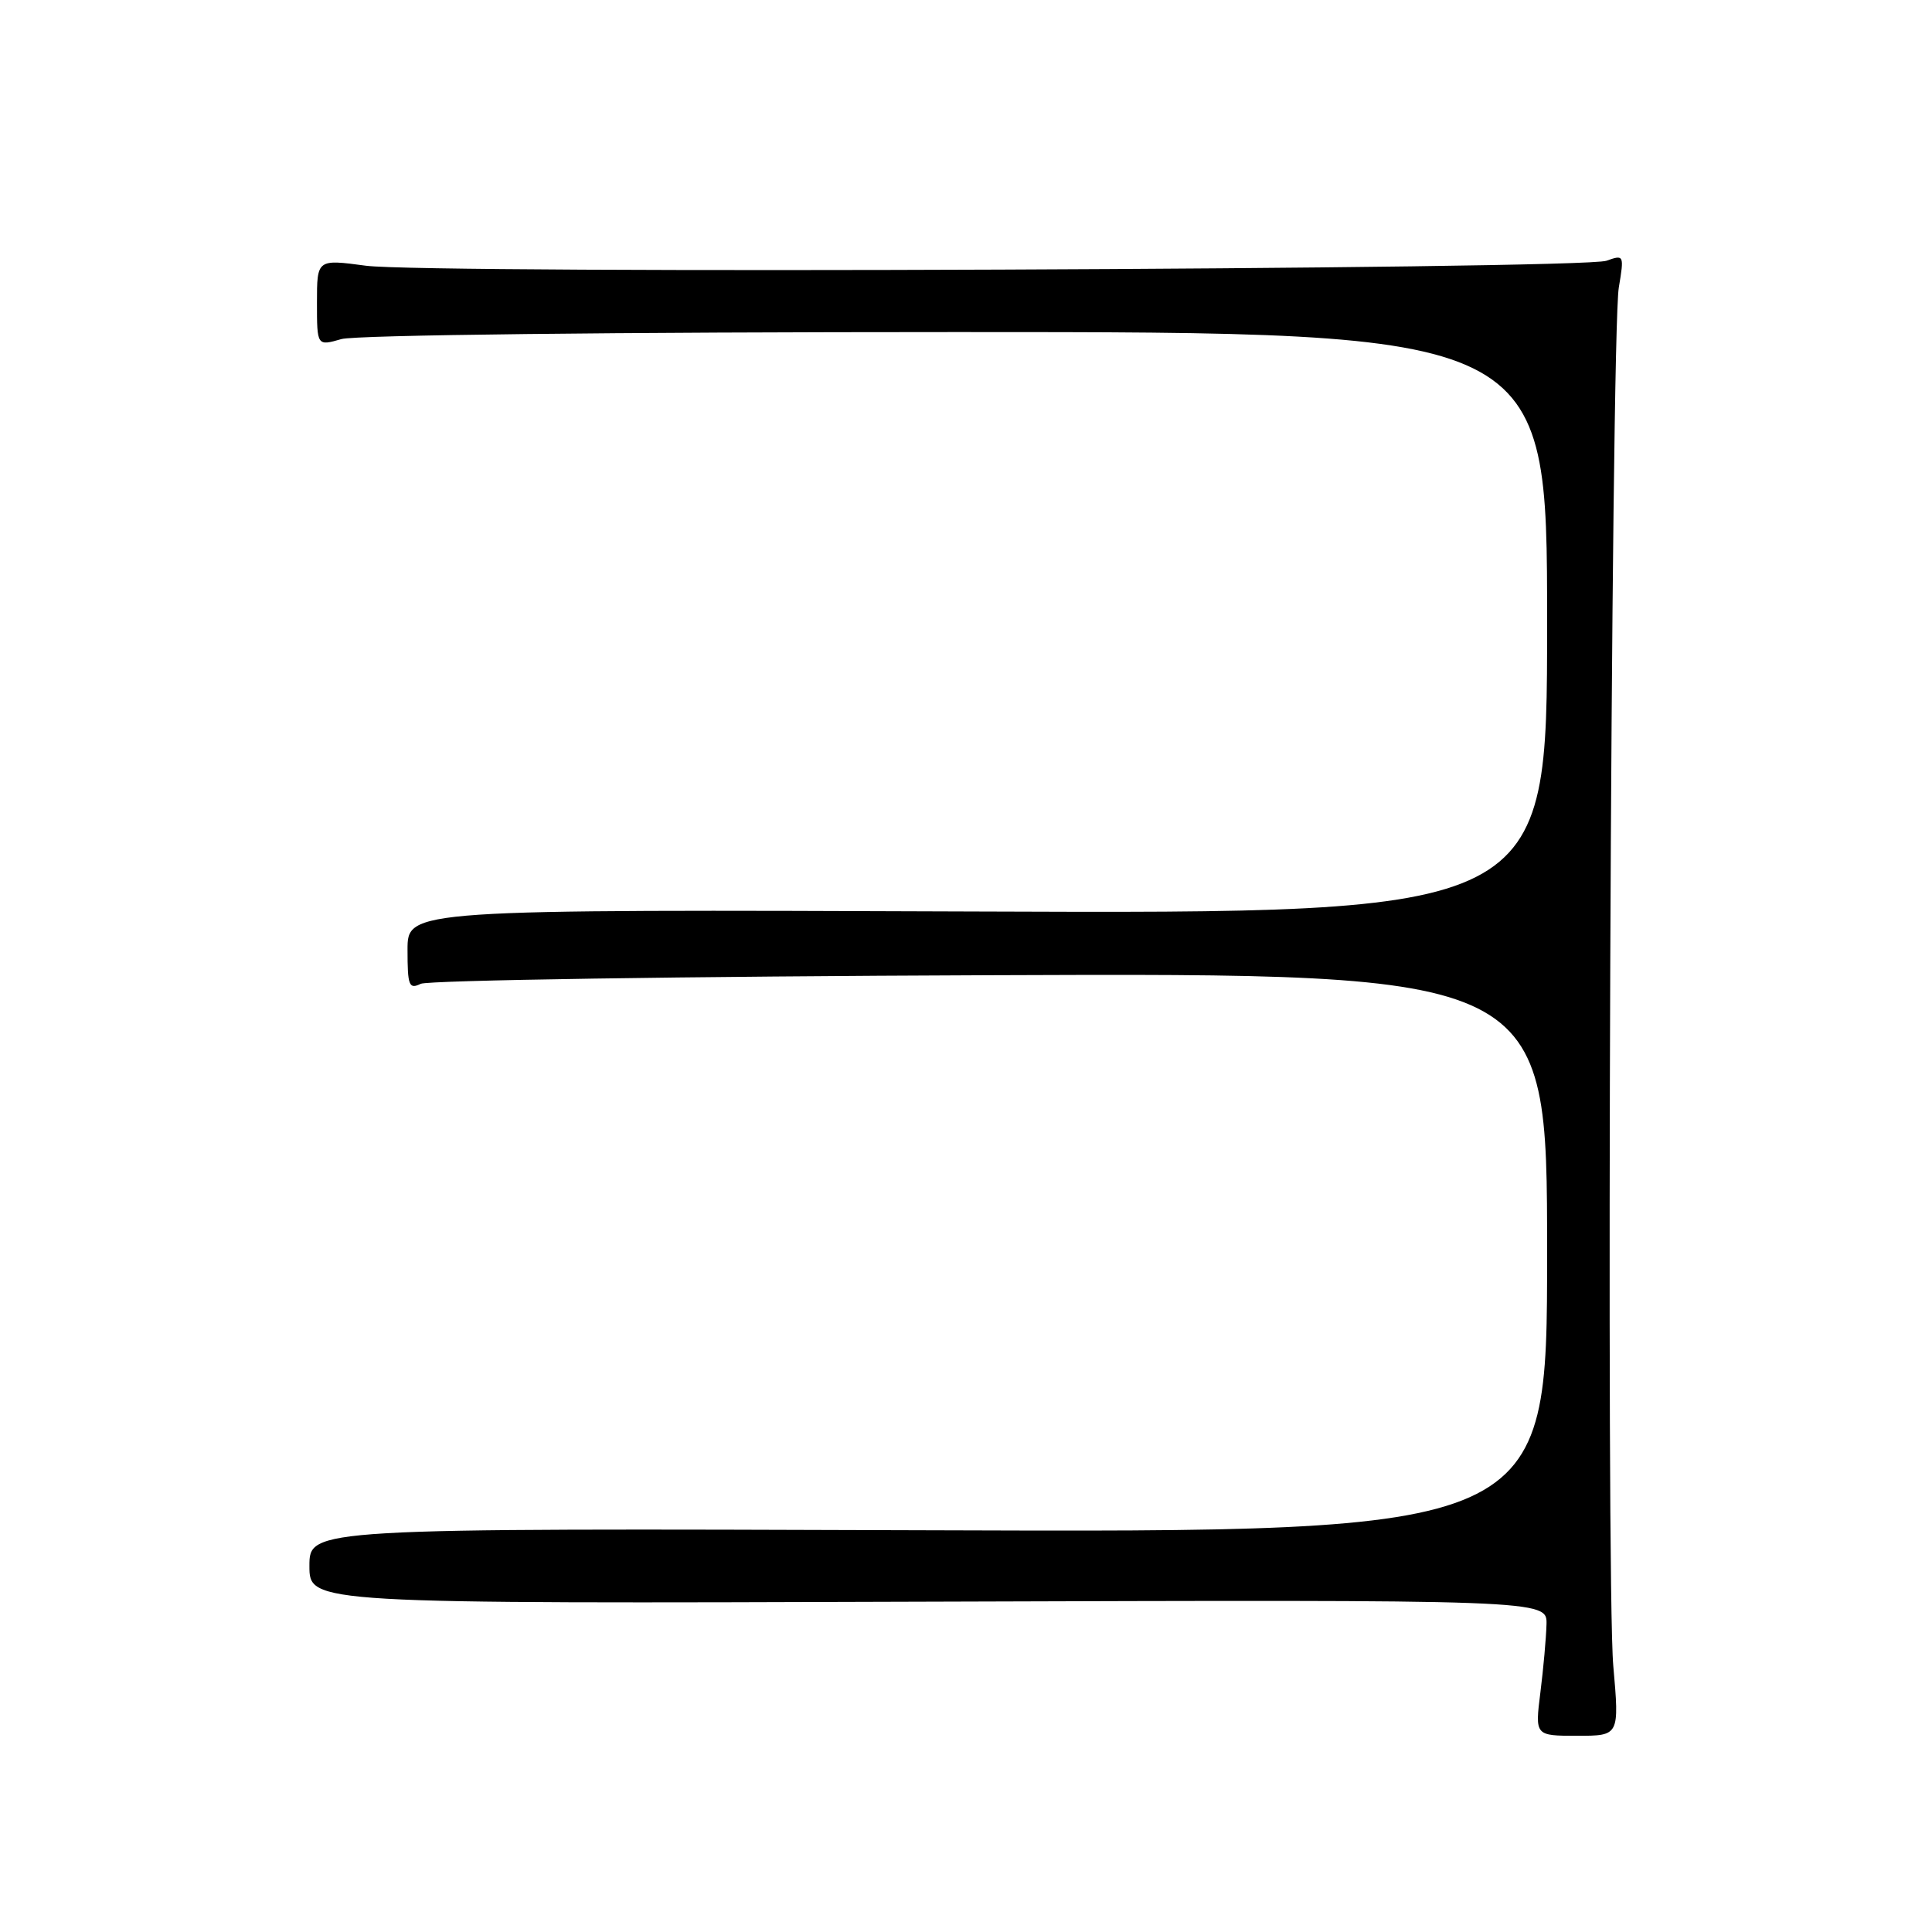 <?xml version="1.0" encoding="UTF-8" standalone="no"?>
<!DOCTYPE svg PUBLIC "-//W3C//DTD SVG 1.1//EN" "http://www.w3.org/Graphics/SVG/1.1/DTD/svg11.dtd" >
<svg xmlns="http://www.w3.org/2000/svg" xmlns:xlink="http://www.w3.org/1999/xlink" version="1.1" viewBox="0 0 256 256">
 <g >
 <path fill="currentColor"
d=" M 213.77 220.75 C 212.78 209.64 213.45 44.38 214.50 38.10 C 215.22 33.79 215.19 33.72 212.87 34.55 C 209.67 35.70 56.70 36.31 48.49 35.21 C 42.00 34.34 42.00 34.34 42.00 40.10 C 42.00 45.86 42.00 45.86 45.24 44.93 C 47.12 44.39 81.48 44.00 126.74 44.00 C 205.00 44.00 205.00 44.00 205.00 82.53 C 205.00 121.06 205.00 121.06 129.50 120.78 C 54.00 120.50 54.00 120.50 54.00 125.86 C 54.00 130.62 54.19 131.12 55.75 130.36 C 56.71 129.89 90.69 129.37 131.25 129.22 C 205.00 128.94 205.00 128.94 205.00 165.99 C 205.00 203.05 205.00 203.05 123.00 202.77 C 41.00 202.50 41.00 202.50 41.00 207.50 C 41.00 212.50 41.00 212.50 123.00 212.23 C 205.00 211.97 205.00 211.97 204.92 215.23 C 204.87 217.03 204.51 221.09 204.11 224.25 C 203.39 230.00 203.39 230.00 208.99 230.00 C 214.58 230.00 214.58 230.00 213.77 220.75 Z "/>
</g>
</svg>